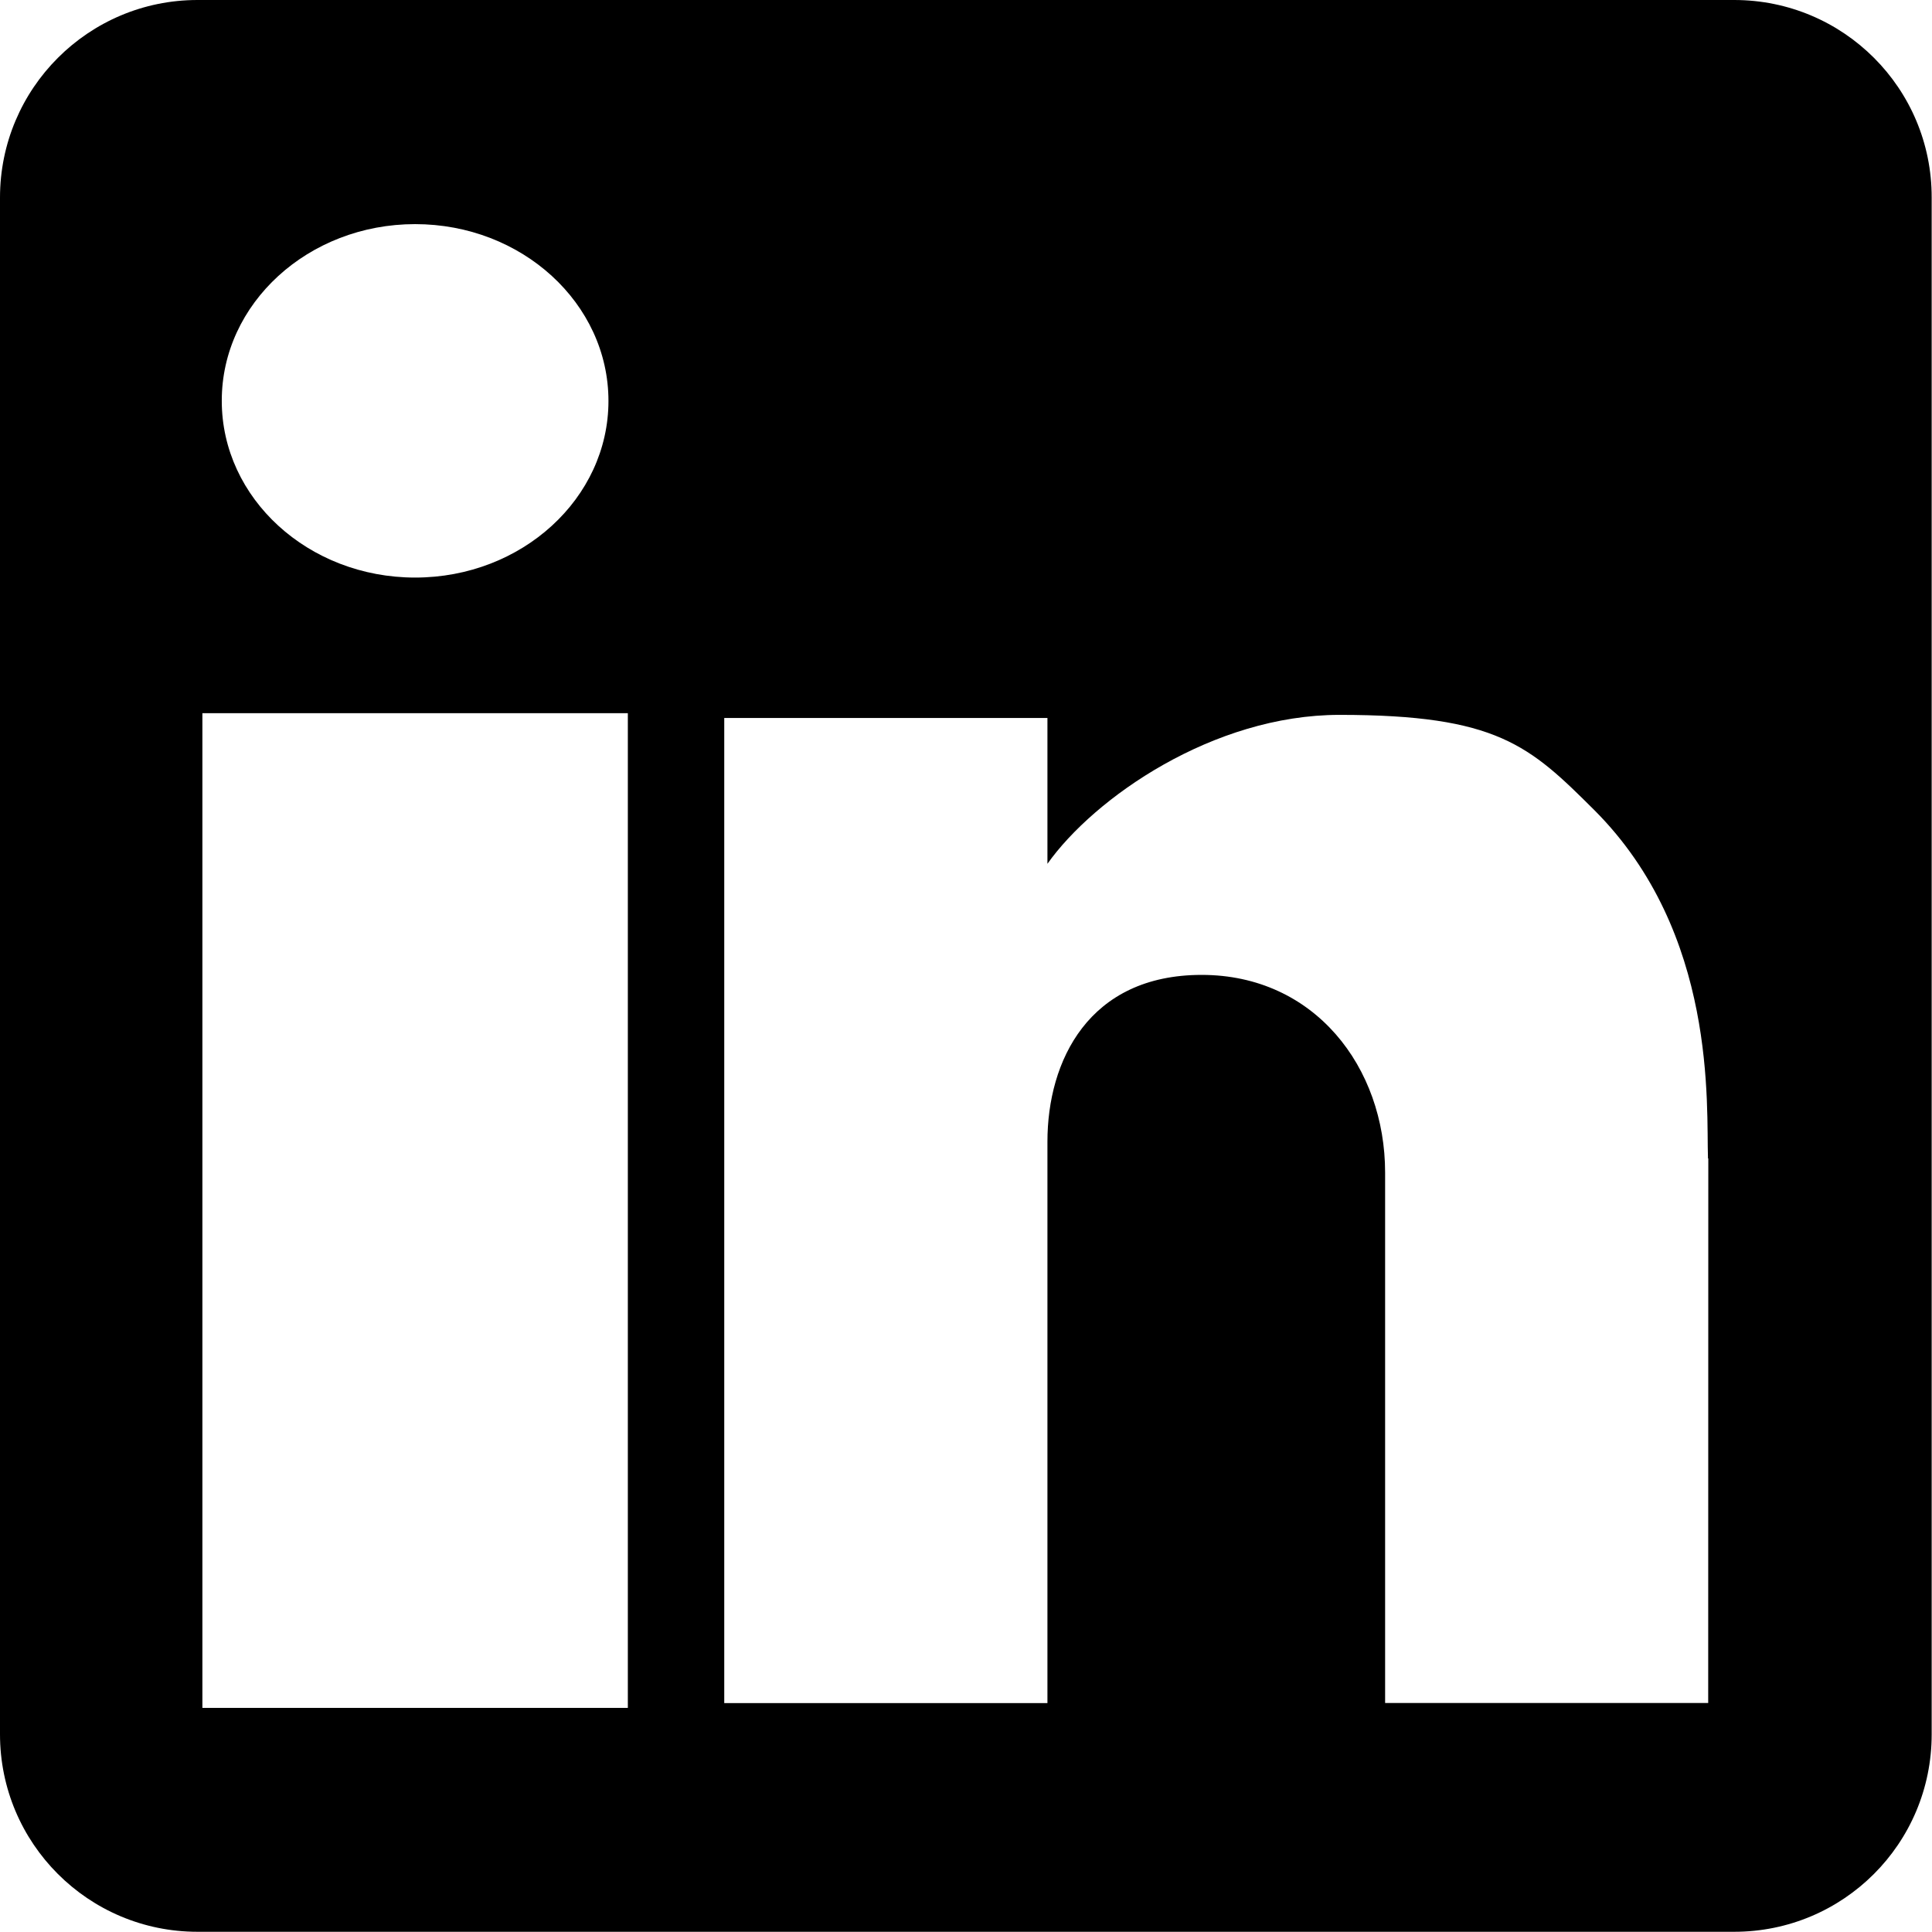 <?xml version="1.0" encoding="utf-8"?>
<!-- Generator: Adobe Illustrator 16.0.4, SVG Export Plug-In . SVG Version: 6.00 Build 0)  -->
<!DOCTYPE svg PUBLIC "-//W3C//DTD SVG 1.1//EN" "http://www.w3.org/Graphics/SVG/1.1/DTD/svg11.dtd">
<svg version="1.1" id="Capa_1" xmlns="http://www.w3.org/2000/svg" xmlns:xlink="http://www.w3.org/1999/xlink" x="0px" y="0px"
	 width="18.137px" height="18.135px" viewBox="0 0 18.137 18.135" enable-background="new 0 0 18.137 18.135" xml:space="preserve">
<path d="M16.28,0H1.854C0.831,0,0,0.83,0,1.855v14.426c0,1.024,0.83,1.854,1.854,1.854H16.28c1.024,0,1.854-0.827,1.854-1.854V1.855
	C18.136,0.83,17.306,0,16.28,0z M3.897,2.104c1.003,0,1.815,0.744,1.815,1.66c0,0.914-0.812,1.658-1.815,1.658
	S2.082,4.678,2.082,3.764C2.08,2.848,2.895,2.104,3.897,2.104z M5.894,16.033H1.9V6.695h3.994V16.033z M16.036,15.987h-3.033v-4.979
	c0-0.989-0.662-1.856-1.722-1.856c-1.061,0-1.448,0.808-1.448,1.565c0,1.021,0,5.271,0,5.271H6.799V6.74h3.034v1.369
	c0.439-0.619,1.555-1.398,2.742-1.398c1.479,0,1.783,0.287,2.393,0.895c1.157,1.158,1.049,2.776,1.066,3.269h0.003L16.036,15.987z"
	/>
</svg>
